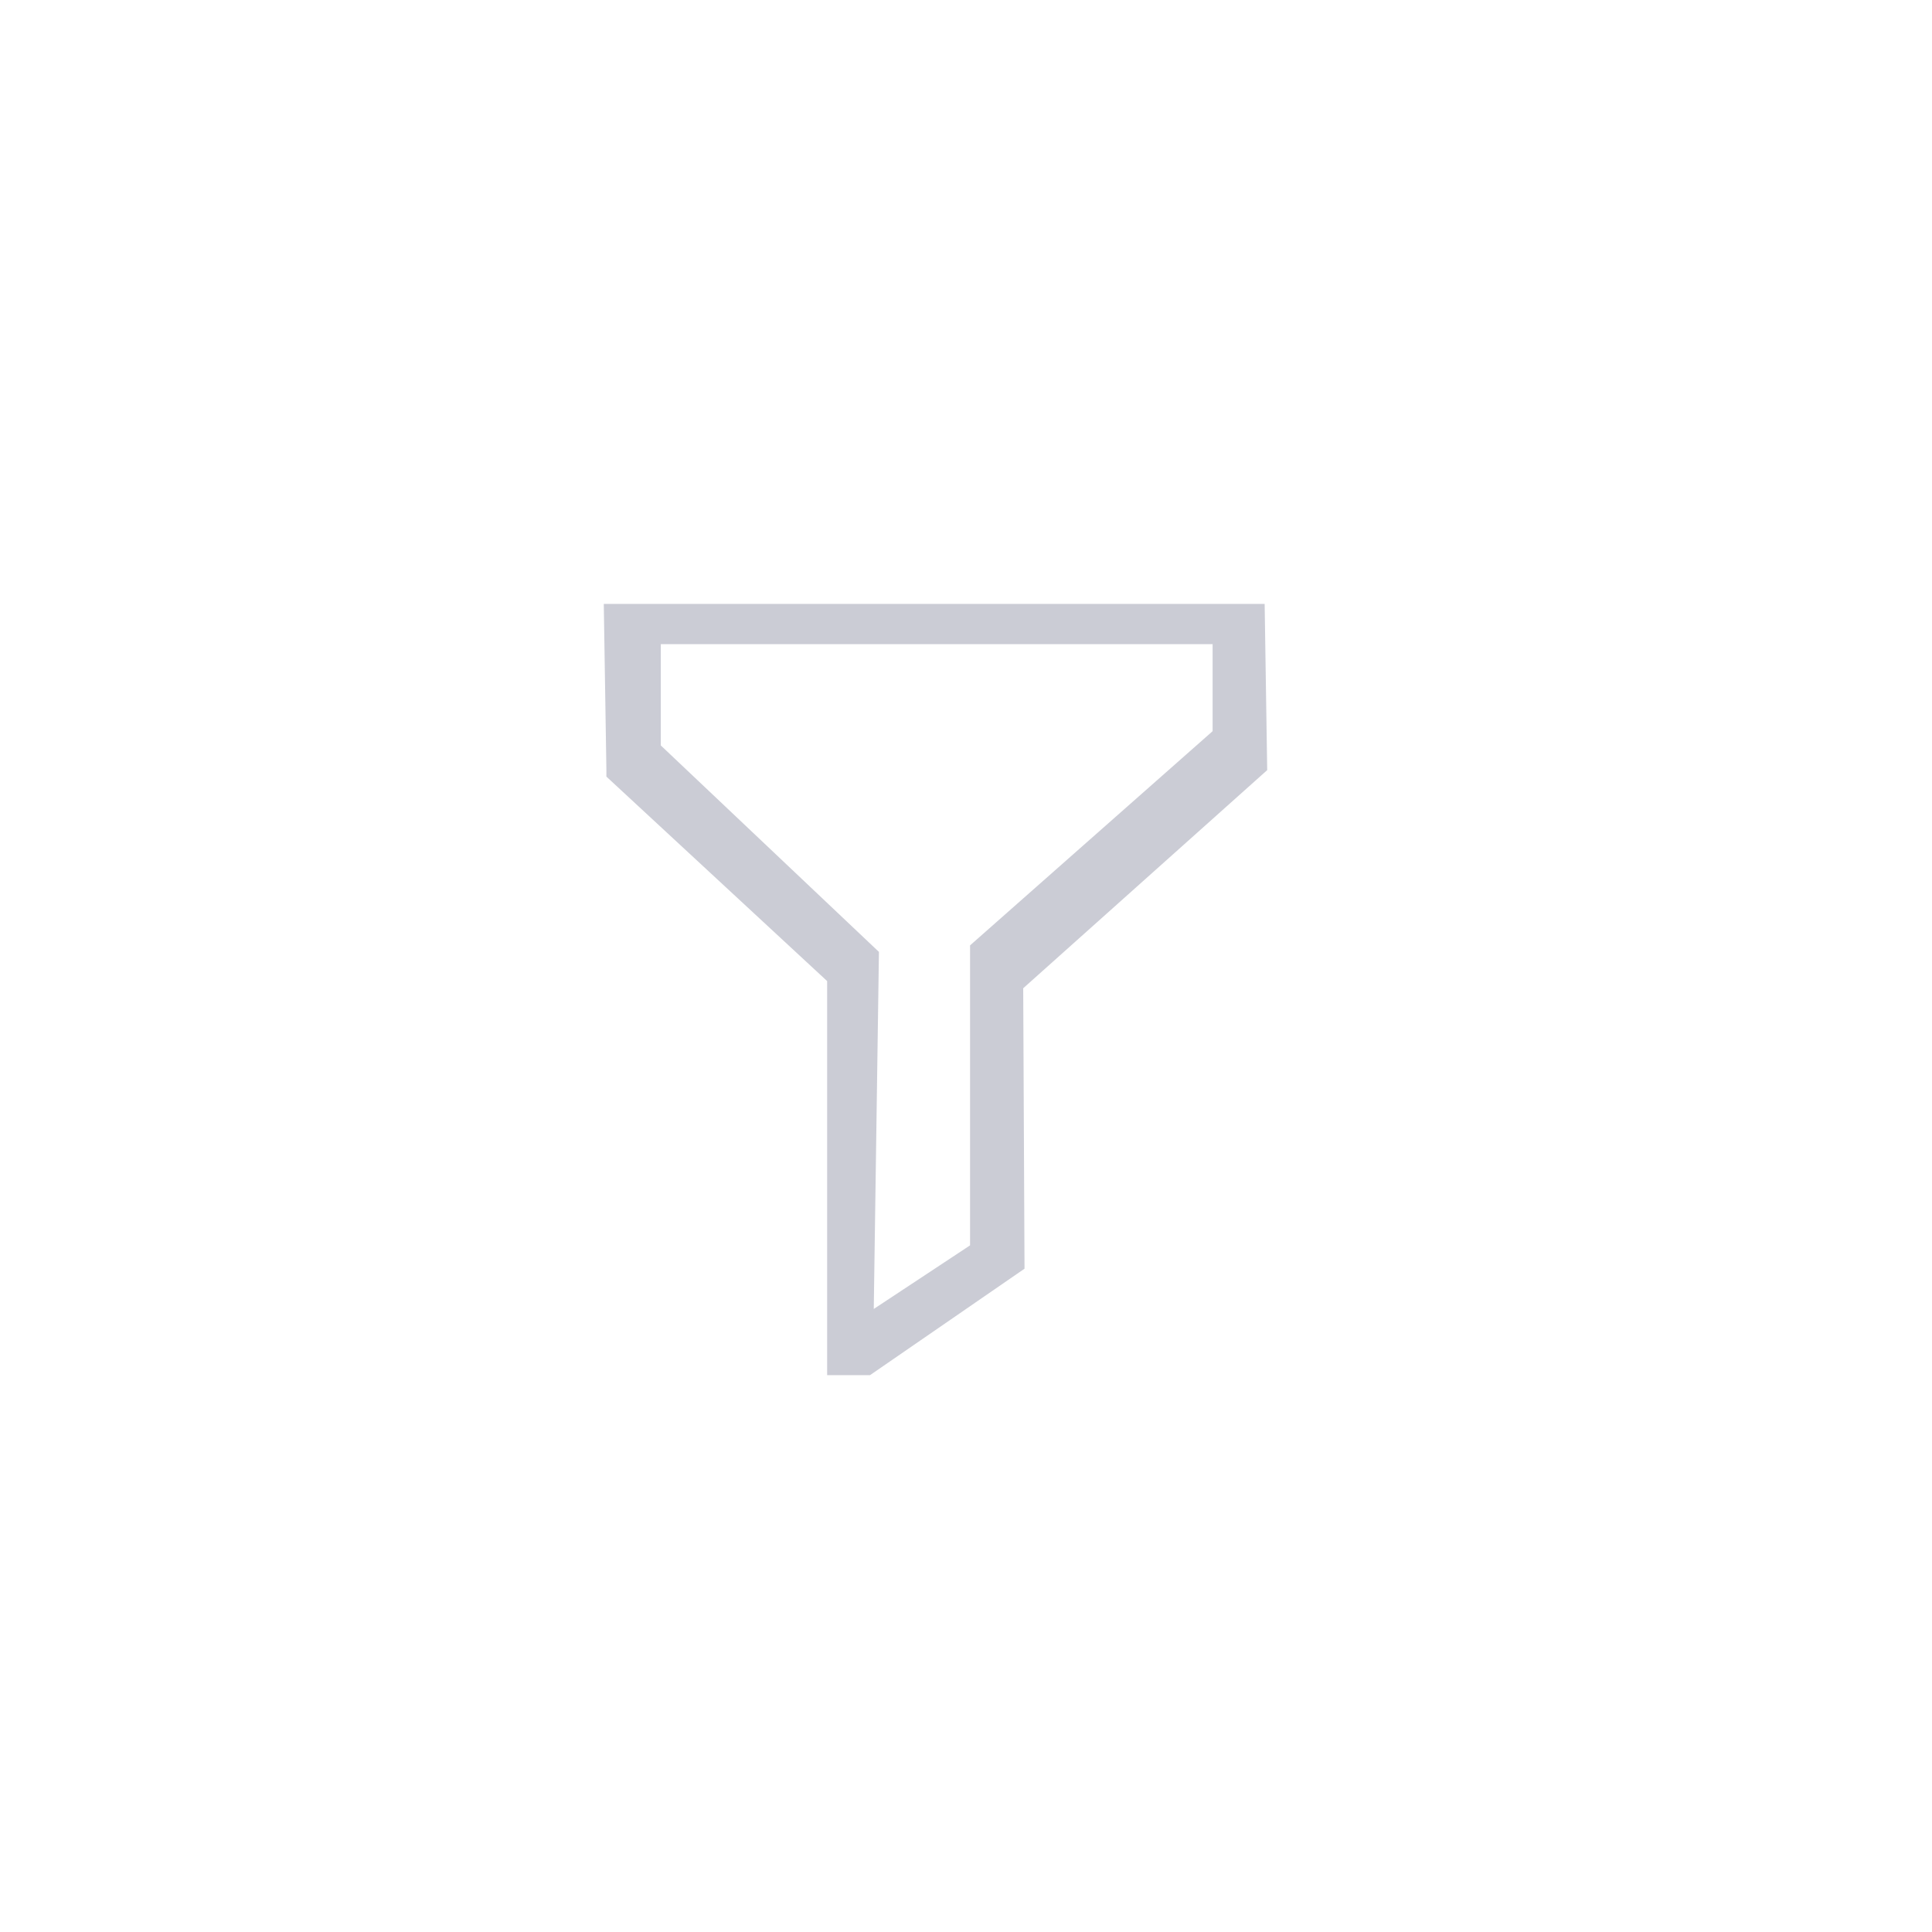<?xml version="1.0" encoding="utf-8"?>
<!-- Generator: Adobe Illustrator 16.0.0, SVG Export Plug-In . SVG Version: 6.00 Build 0)  -->
<!DOCTYPE svg PUBLIC "-//W3C//DTD SVG 1.1//EN" "http://www.w3.org/Graphics/SVG/1.1/DTD/svg11.dtd">
<svg version="1.1" id="Layer_1" xmlns="http://www.w3.org/2000/svg" xmlns:xlink="http://www.w3.org/1999/xlink" x="0px" y="0px"
	 width="31px" height="31px" viewBox="0 0 31 31" enable-background="new 0 0 31 31" xml:space="preserve">
<path fill="#CBCCD5" d="M20.333,12.357L20.292,9.69H9.688l0.042,2.667v0.104l3.542,3.281v6.323h0.688l2.479-1.708l-0.021-4.5
	L20.333,12.357z M15.566,19.982l-1.546,1.021l0.083-5.729l-3.5-3.313v-1.625h8.854v1.396l-3.892,3.437V19.982z"/>
</svg>
